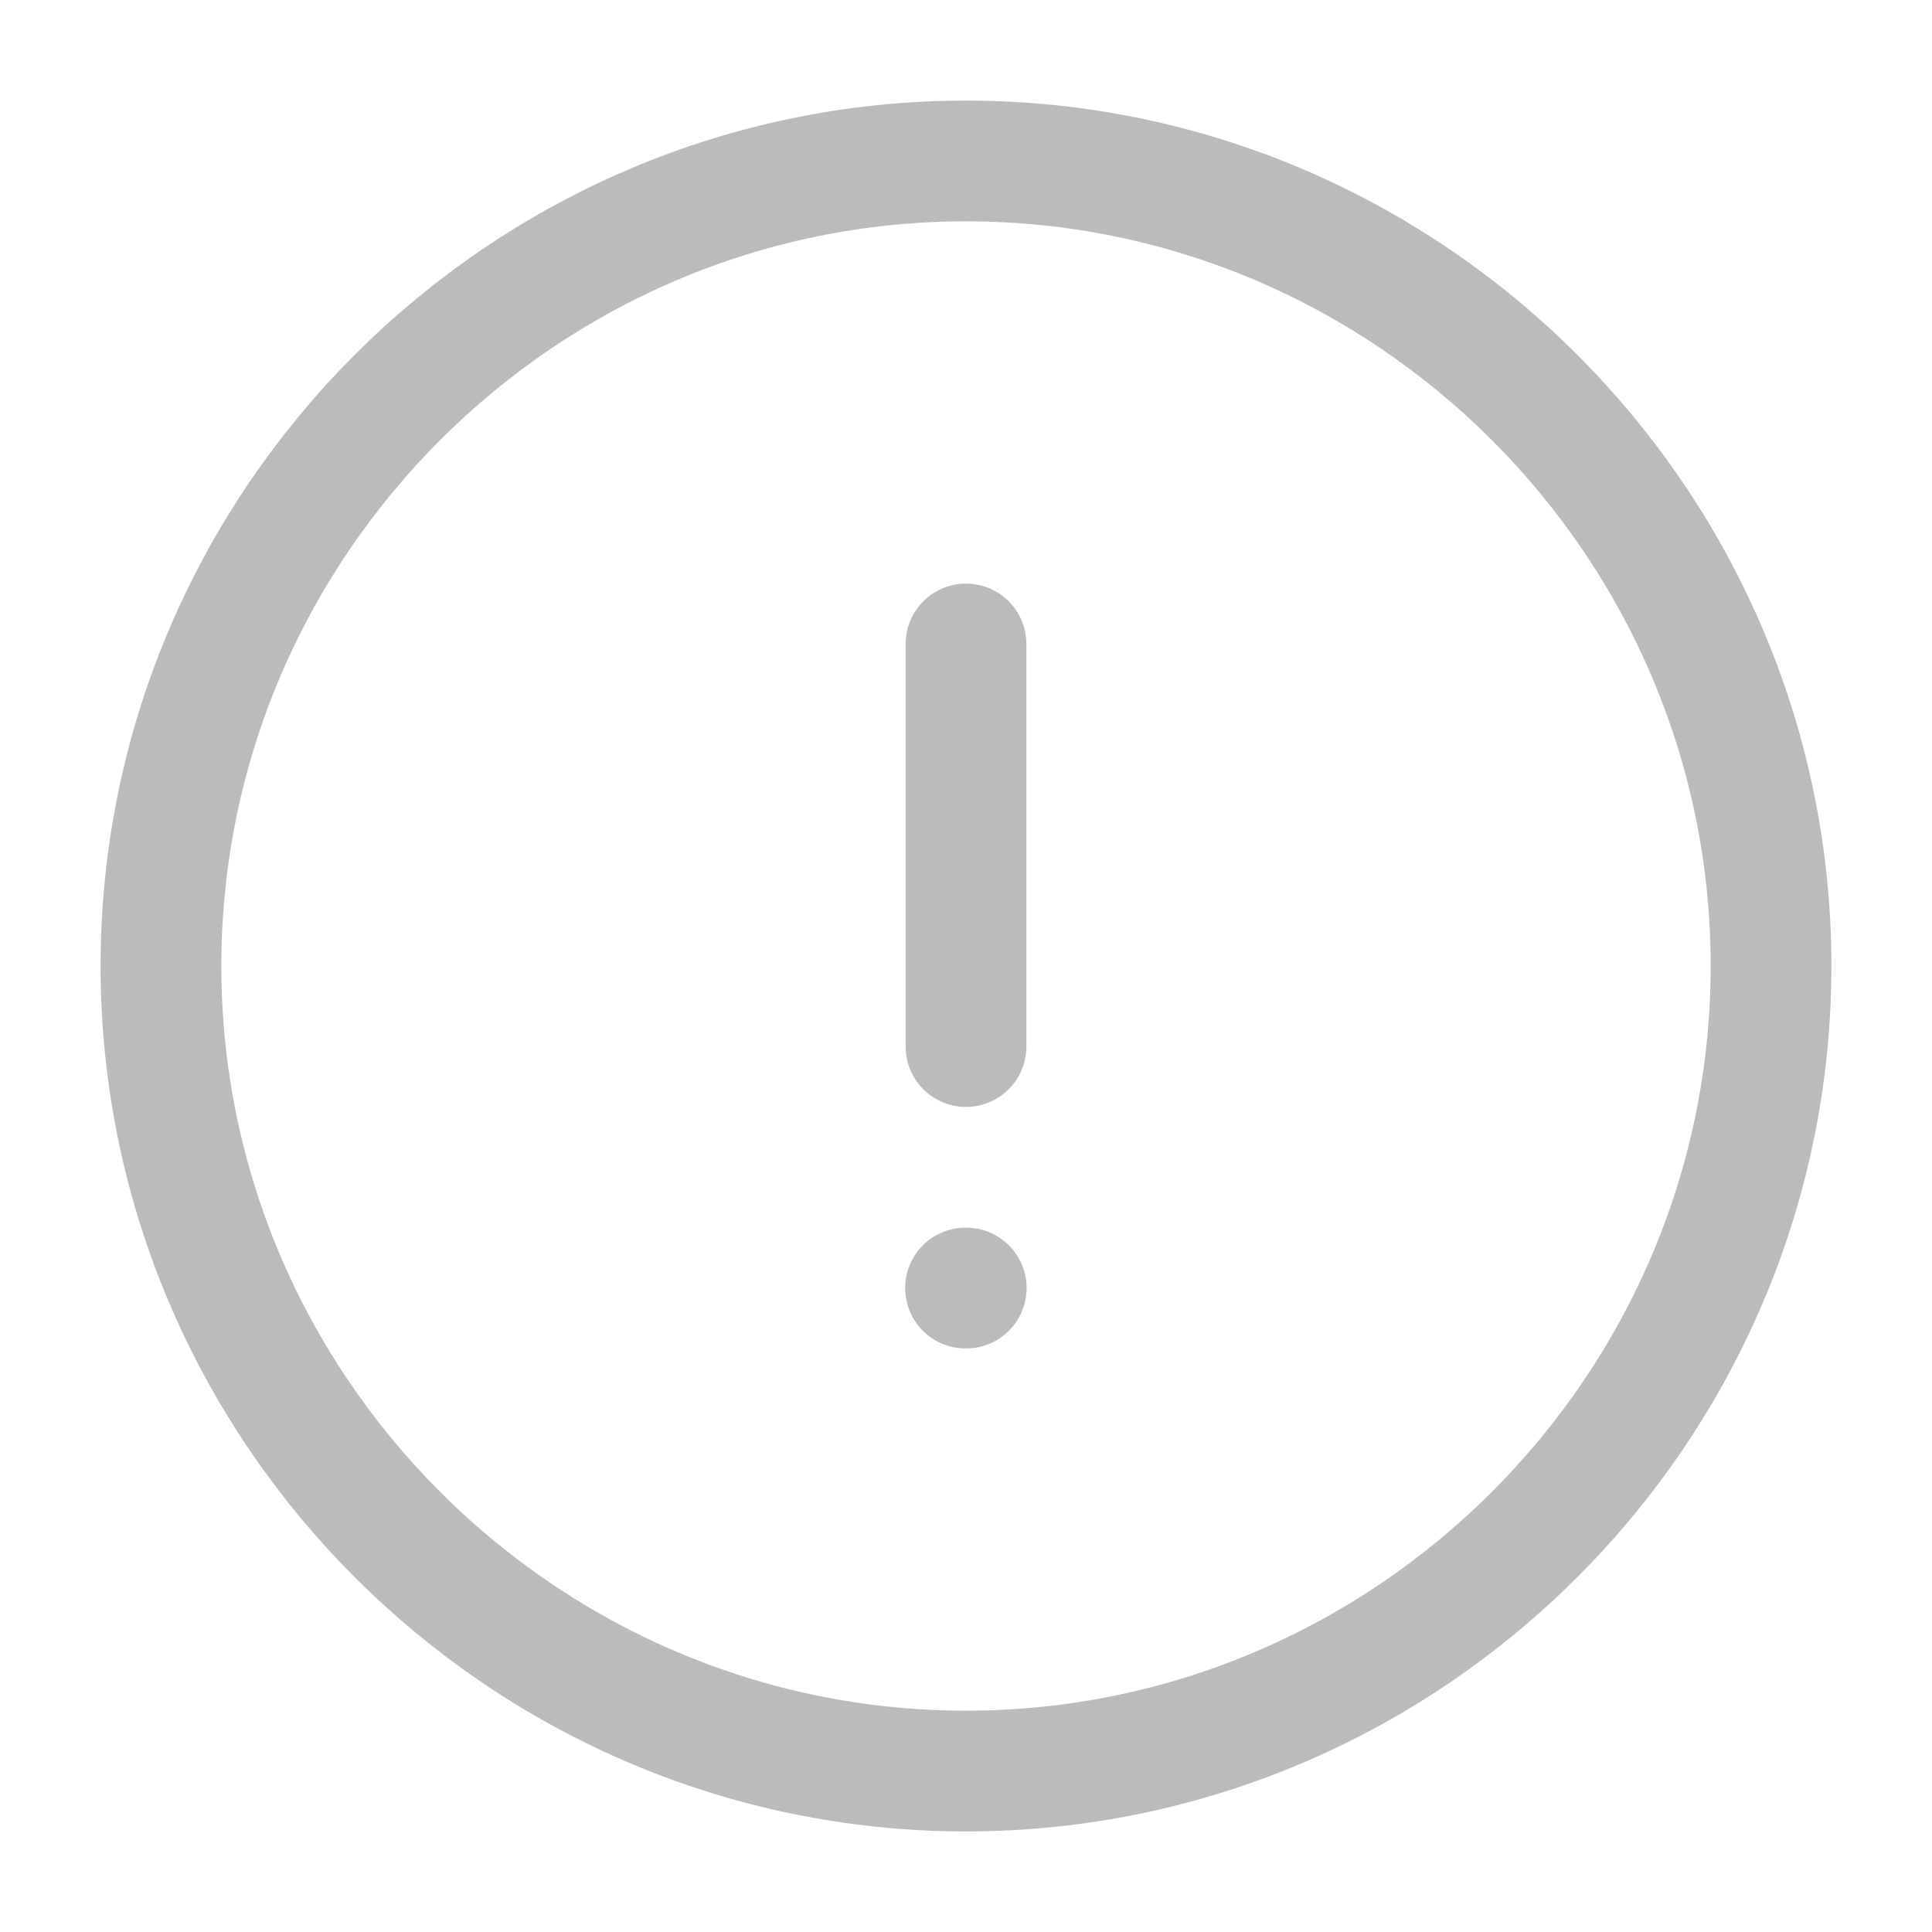 <svg width="16" height="16" viewBox="0 0 16 16" fill="none" xmlns="http://www.w3.org/2000/svg">
<g opacity="0.3">
<path d="M8 14.667C11.667 14.667 14.667 11.667 14.667 8C14.667 4.333 11.667 1.333 8 1.333C4.333 1.333 1.333 4.333 1.333 8C1.333 11.667 4.333 14.667 8 14.667Z" stroke="#1C1C1C" stroke-linecap="round" stroke-linejoin="round"/>
<path d="M8 5.333V8.667" stroke="#1C1C1C" stroke-linecap="round" stroke-linejoin="round"/>
<path d="M7.996 10.667H8.002" stroke="#1C1C1C" stroke-linecap="round" stroke-linejoin="round"/>
</g>
</svg>
